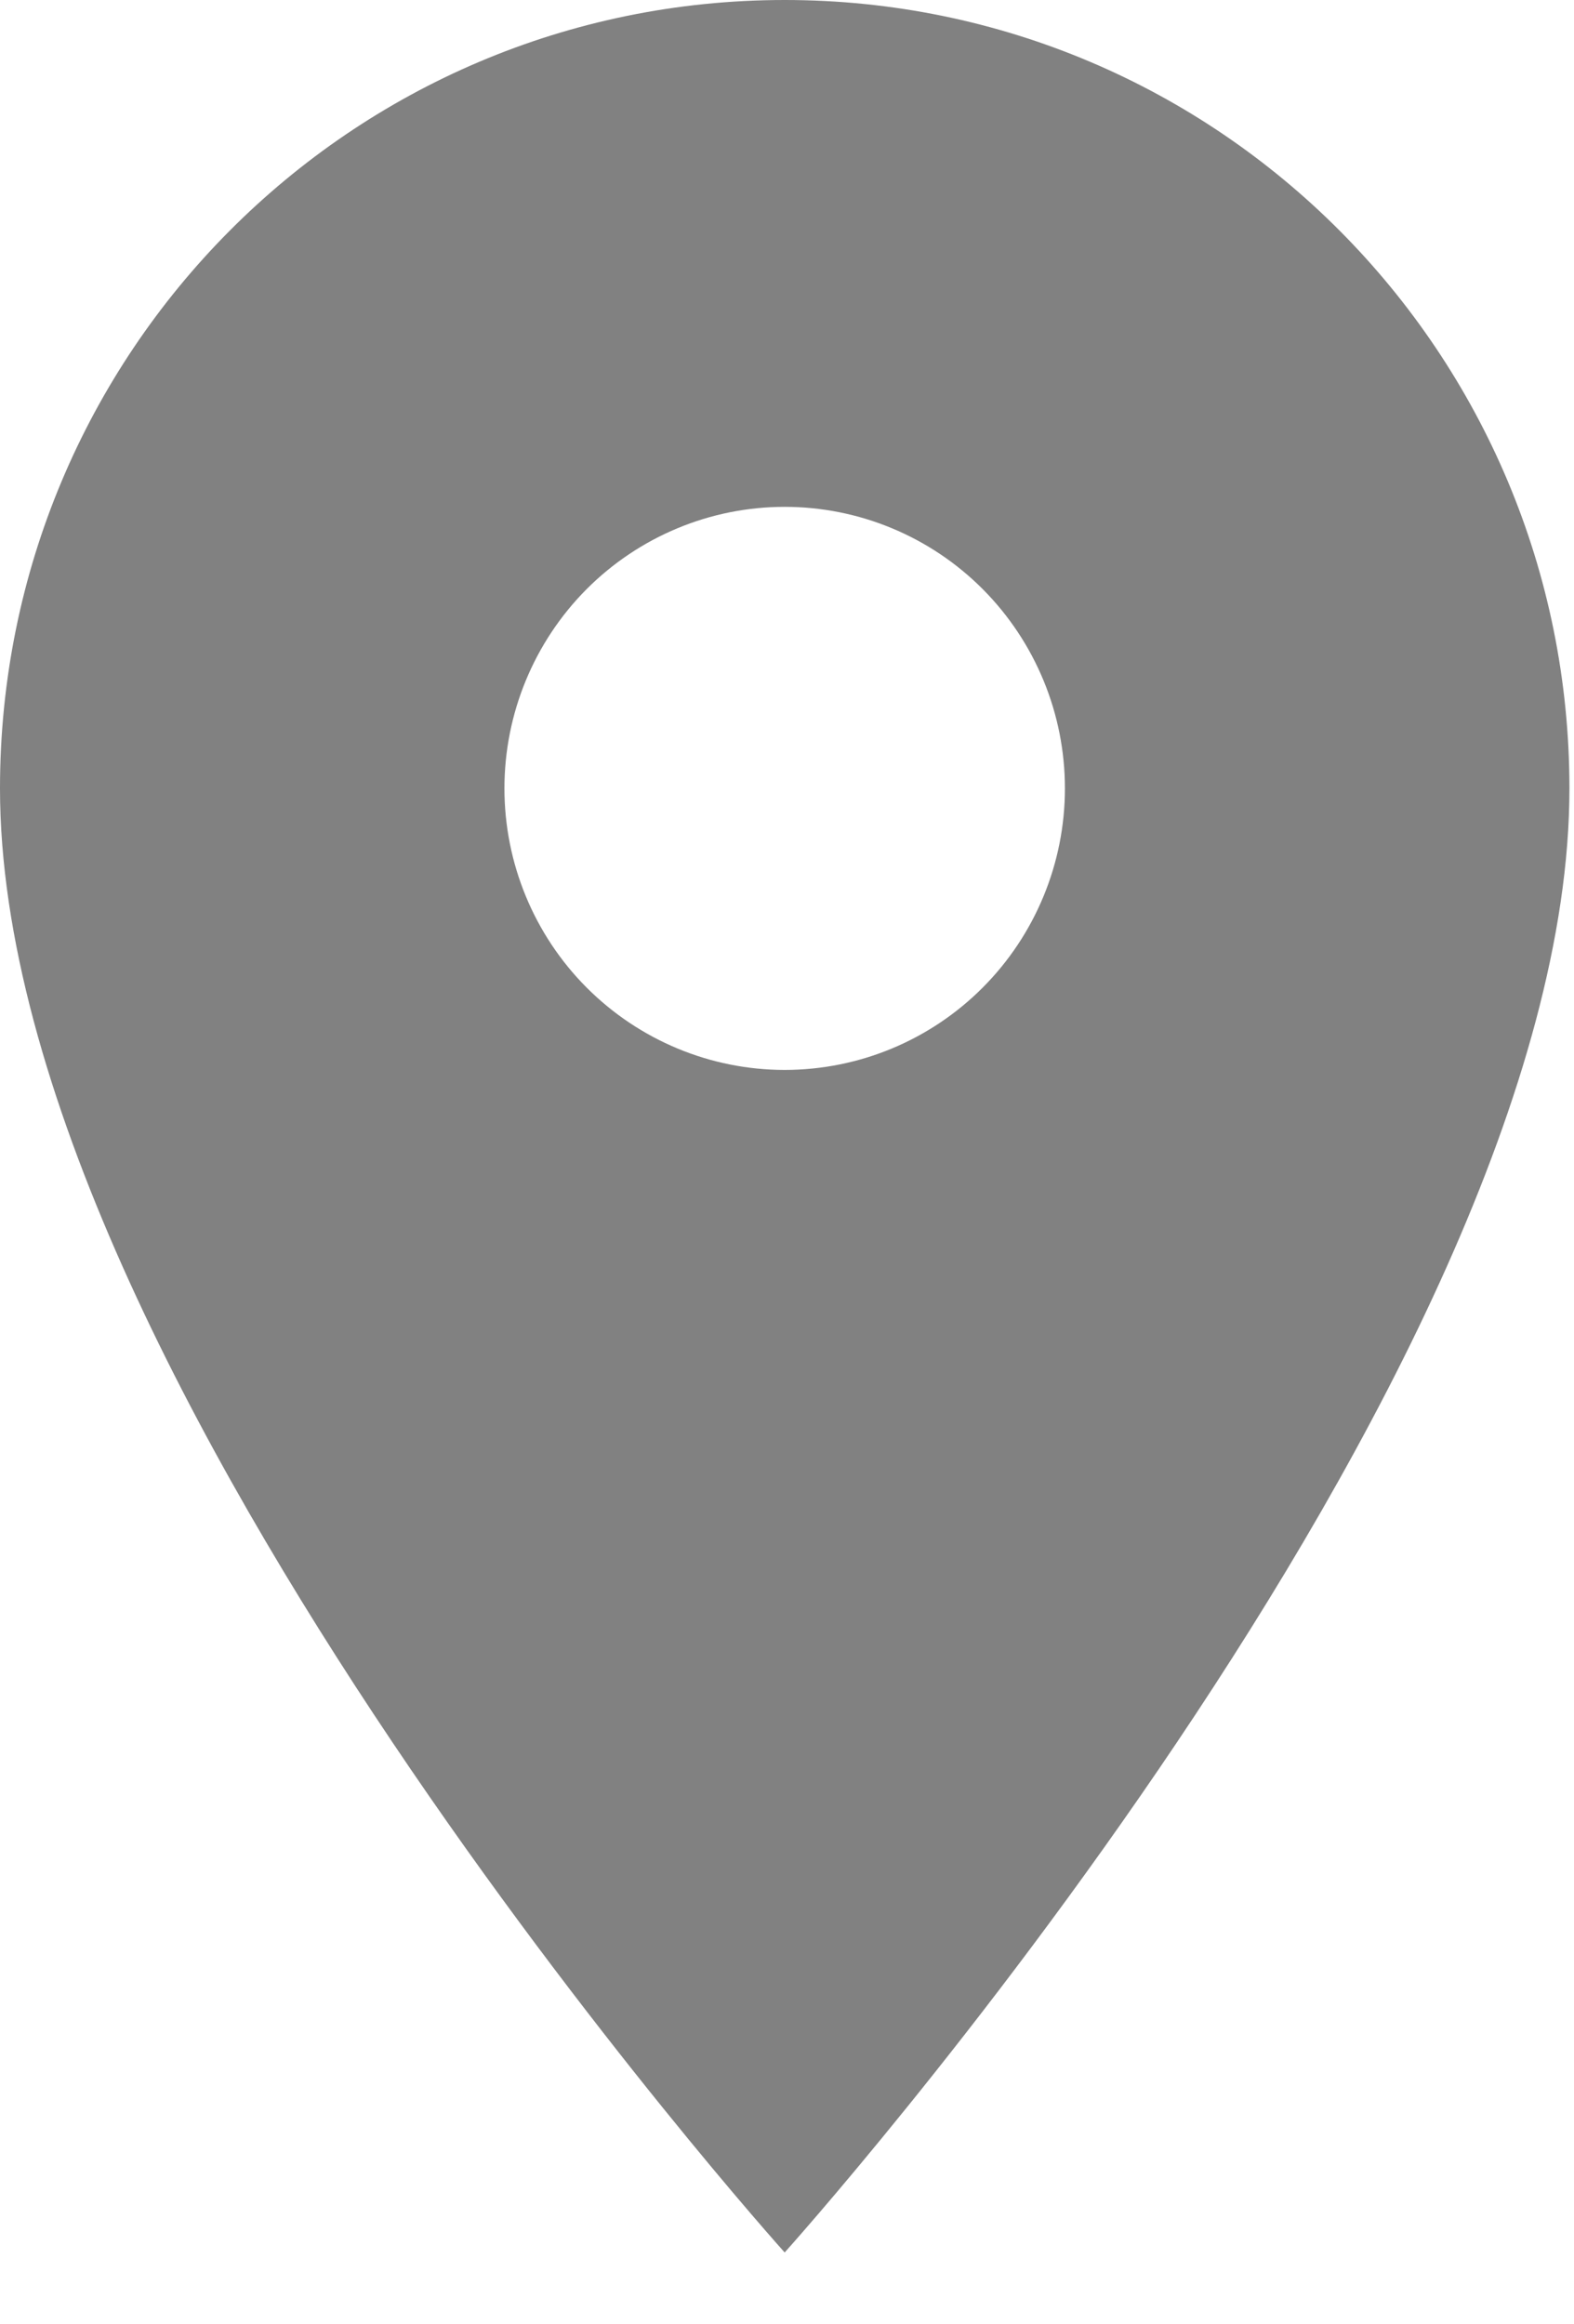 <svg width="21" height="31" viewBox="0 0 21 31" fill="none" xmlns="http://www.w3.org/2000/svg">
<path d="M10.469 0C4.681 0 0 4.702 0 10.515C0 18.401 10.469 30.042 10.469 30.042C10.469 30.042 20.939 18.401 20.939 10.515C20.939 4.702 16.257 0 10.469 0ZM10.469 14.27C9.478 14.27 8.527 13.874 7.825 13.17C7.124 12.466 6.73 11.511 6.73 10.515C6.73 9.519 7.124 8.564 7.825 7.859C8.527 7.155 9.478 6.76 10.469 6.76C11.461 6.76 12.412 7.155 13.113 7.859C13.814 8.564 14.208 9.519 14.208 10.515C14.208 11.511 13.814 12.466 13.113 13.17C12.412 13.874 11.461 14.27 10.469 14.27Z" fill="#818181"/>
</svg>
